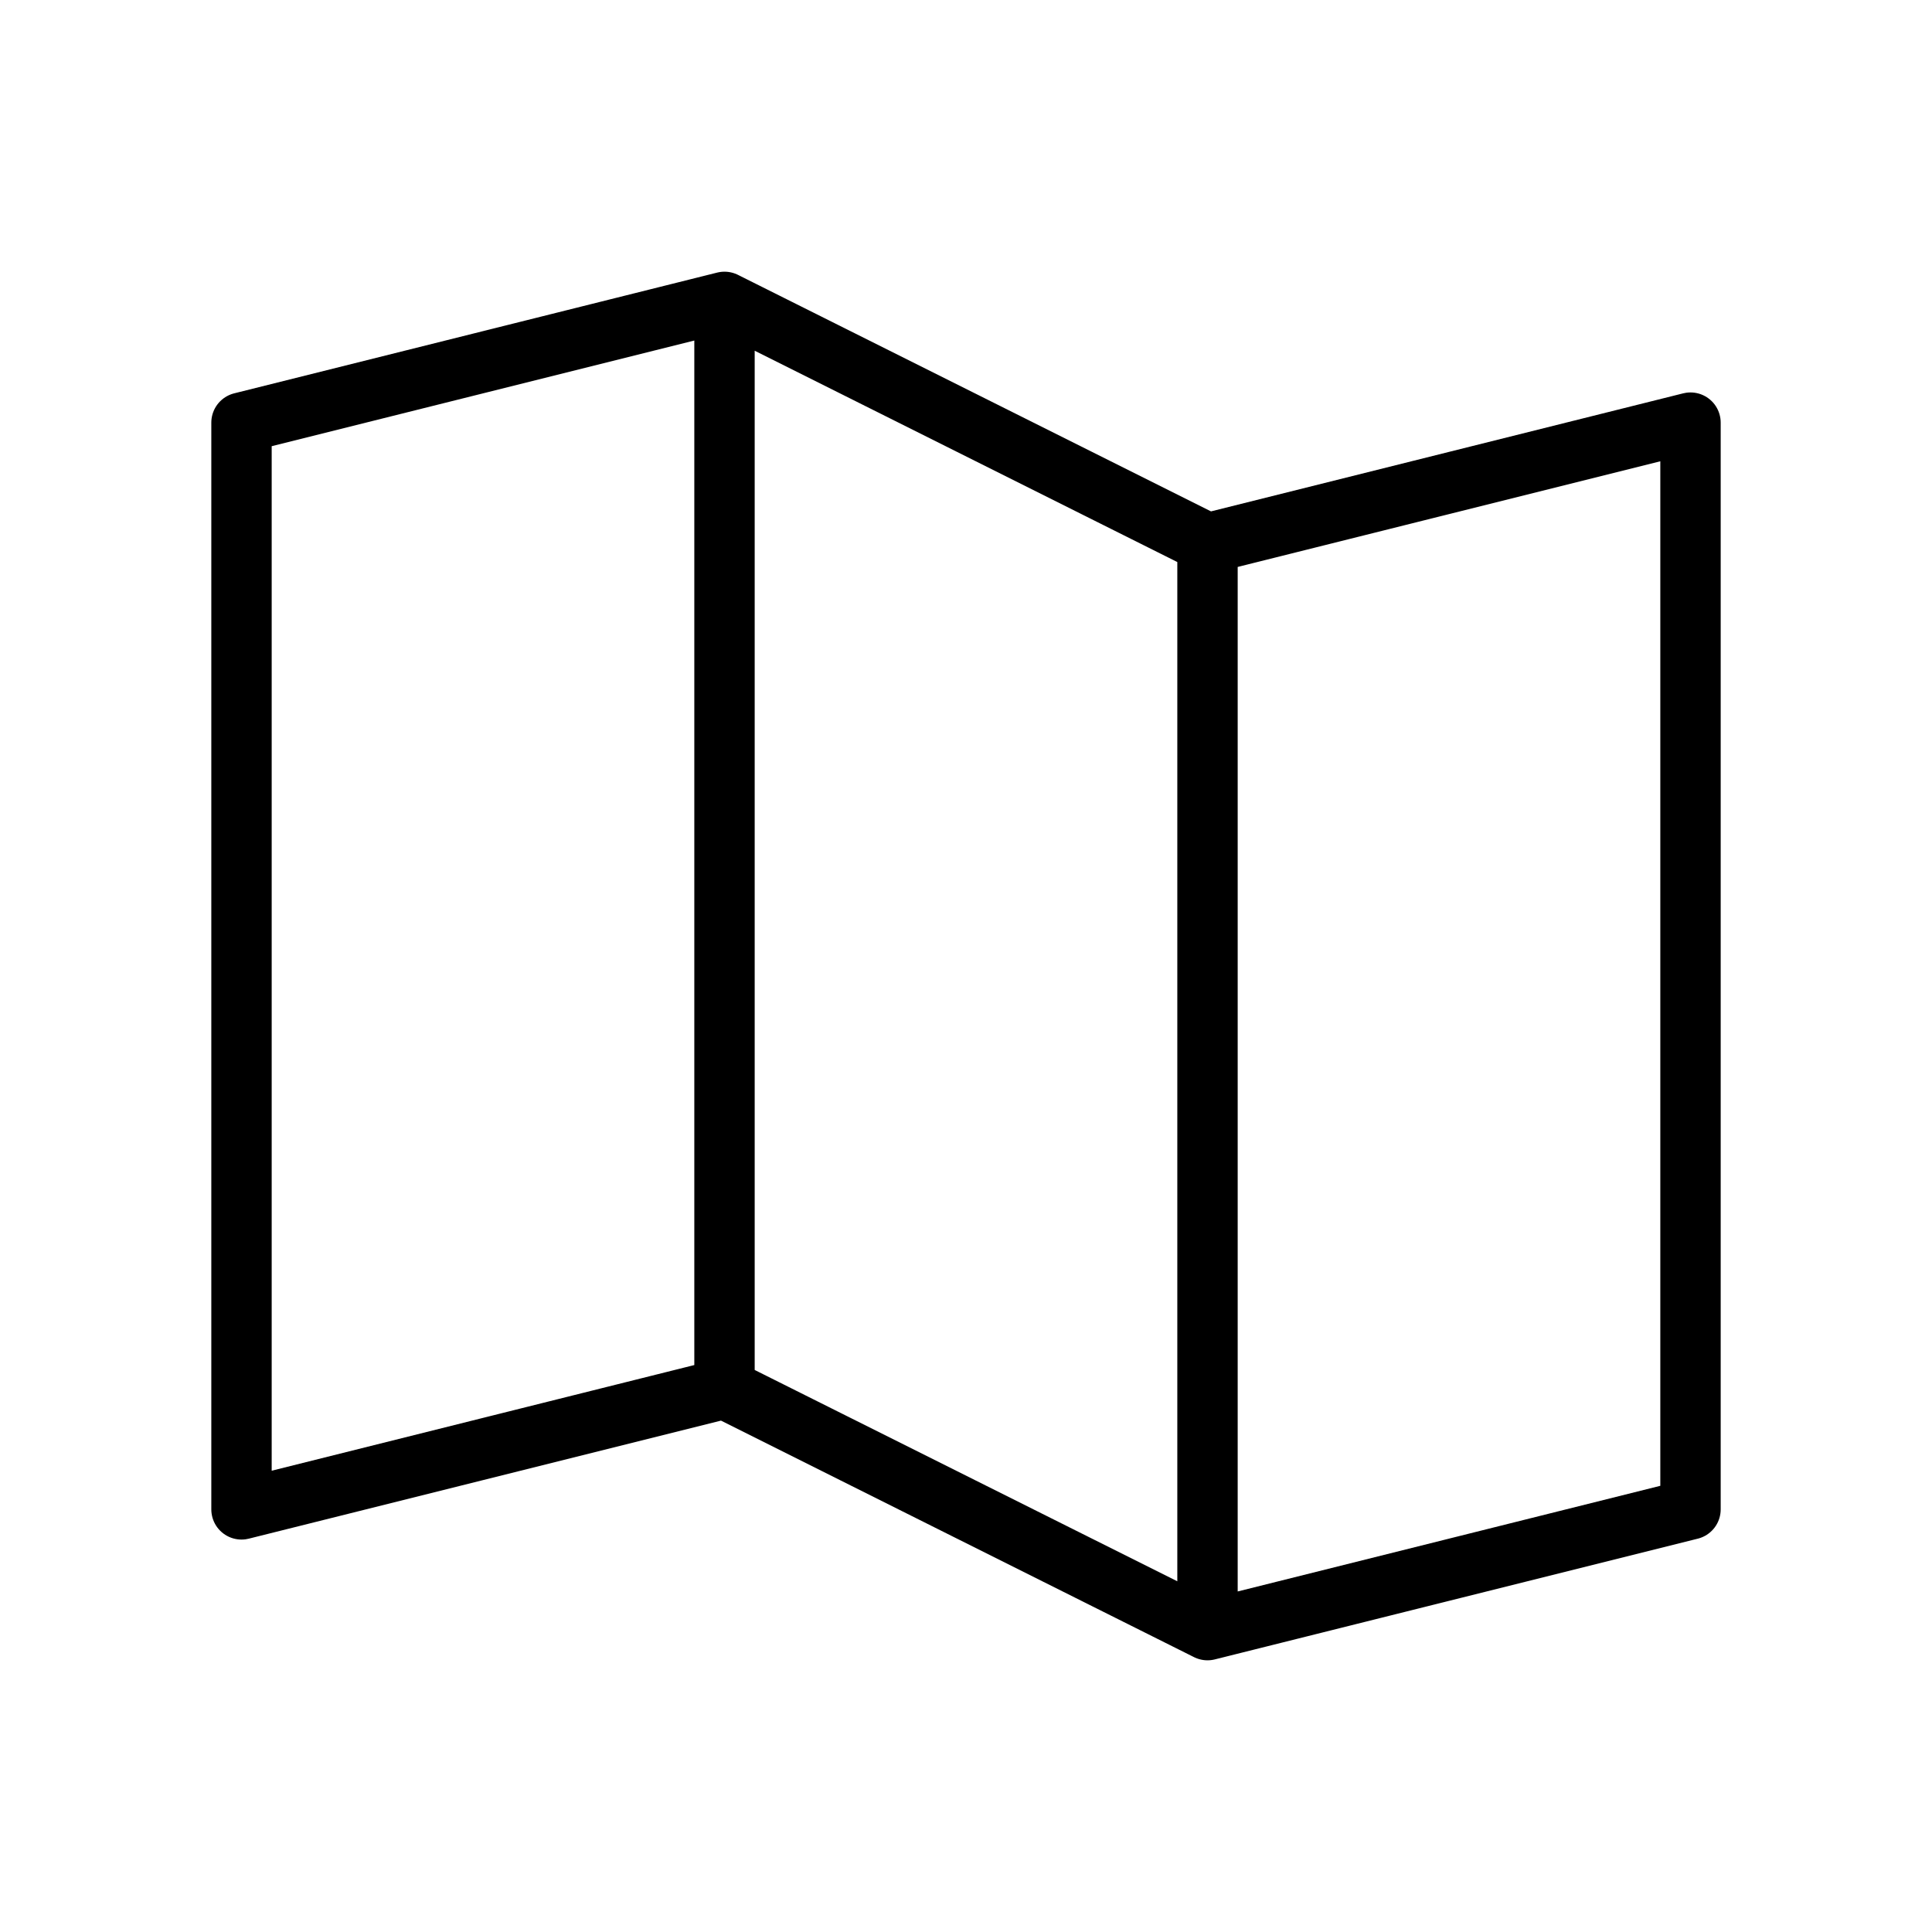 <svg xmlns="http://www.w3.org/2000/svg" viewBox="0 0 256 256" width="20" height="20"><path fill="none" d="M0 0h256v256H0z"/><path fill="none" stroke="#000" stroke-linecap="round" stroke-linejoin="round" stroke-width="8" d="M96 184l-64 16V56l64-16m64 176l-64-32V40l64 32v144zm0-144l64-16v144l-64 16"/></svg>